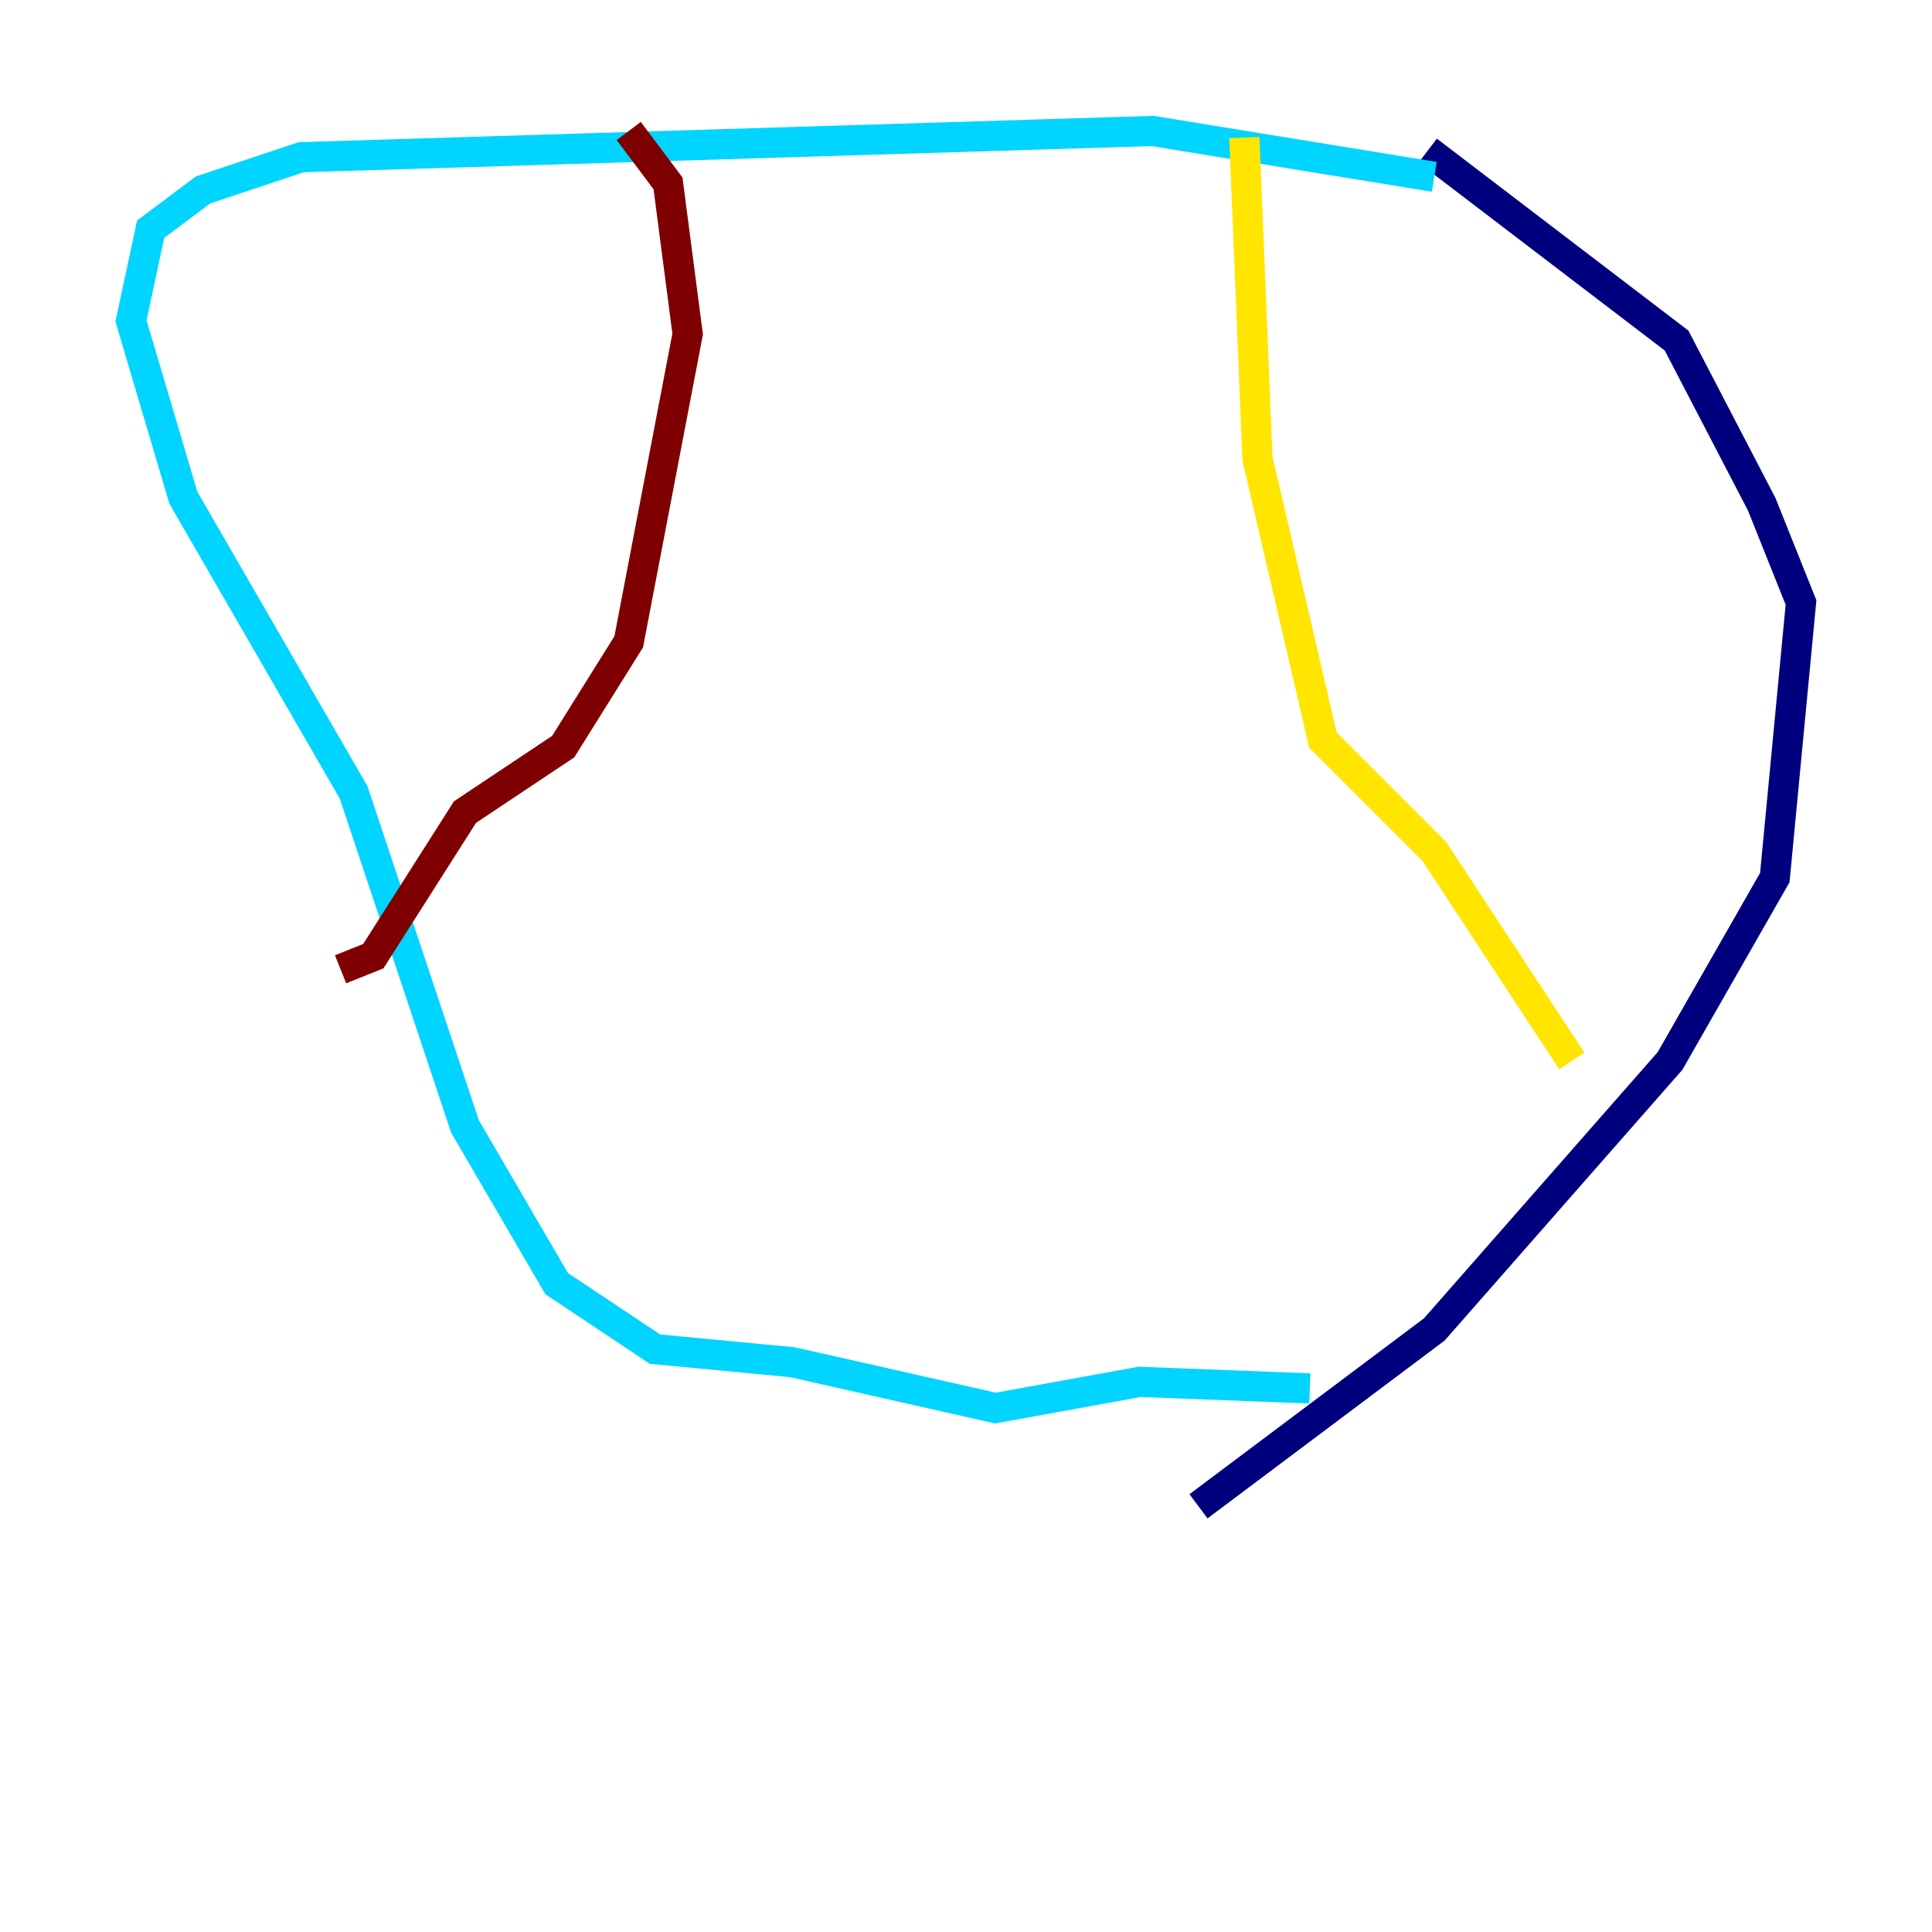<?xml version="1.0" encoding="utf-8" ?>
<svg baseProfile="tiny" height="128" version="1.2" viewBox="0,0,128,128" width="128" xmlns="http://www.w3.org/2000/svg" xmlns:ev="http://www.w3.org/2001/xml-events" xmlns:xlink="http://www.w3.org/1999/xlink"><defs /><polyline fill="none" points="79.403,99.797 95.024,88.081 110.644,70.291 117.586,58.142 119.322,39.919 116.719,33.41 111.078,22.563 94.59,9.98" stroke="#00007f" stroke-width="2" /><polyline fill="none" points="95.024,11.715 76.366,8.678 19.959,10.414 13.451,12.583 9.98,15.186 8.678,21.261 12.149,32.976 23.43,52.502 30.807,74.63 36.881,85.044 43.39,89.383 52.502,90.251 65.953,93.288 75.498,91.552 86.78,91.986" stroke="#00d4ff" stroke-width="2" /><polyline fill="none" points="82.441,9.112 83.308,30.373 87.647,49.031 95.024,56.407 104.136,70.291" stroke="#ffe500" stroke-width="2" /><polyline fill="none" points="41.654,8.678 44.258,12.149 45.559,22.129 41.654,42.522 37.315,49.464 30.807,53.803 24.732,63.349 22.563,64.217" stroke="#7f0000" stroke-width="2" /></svg>